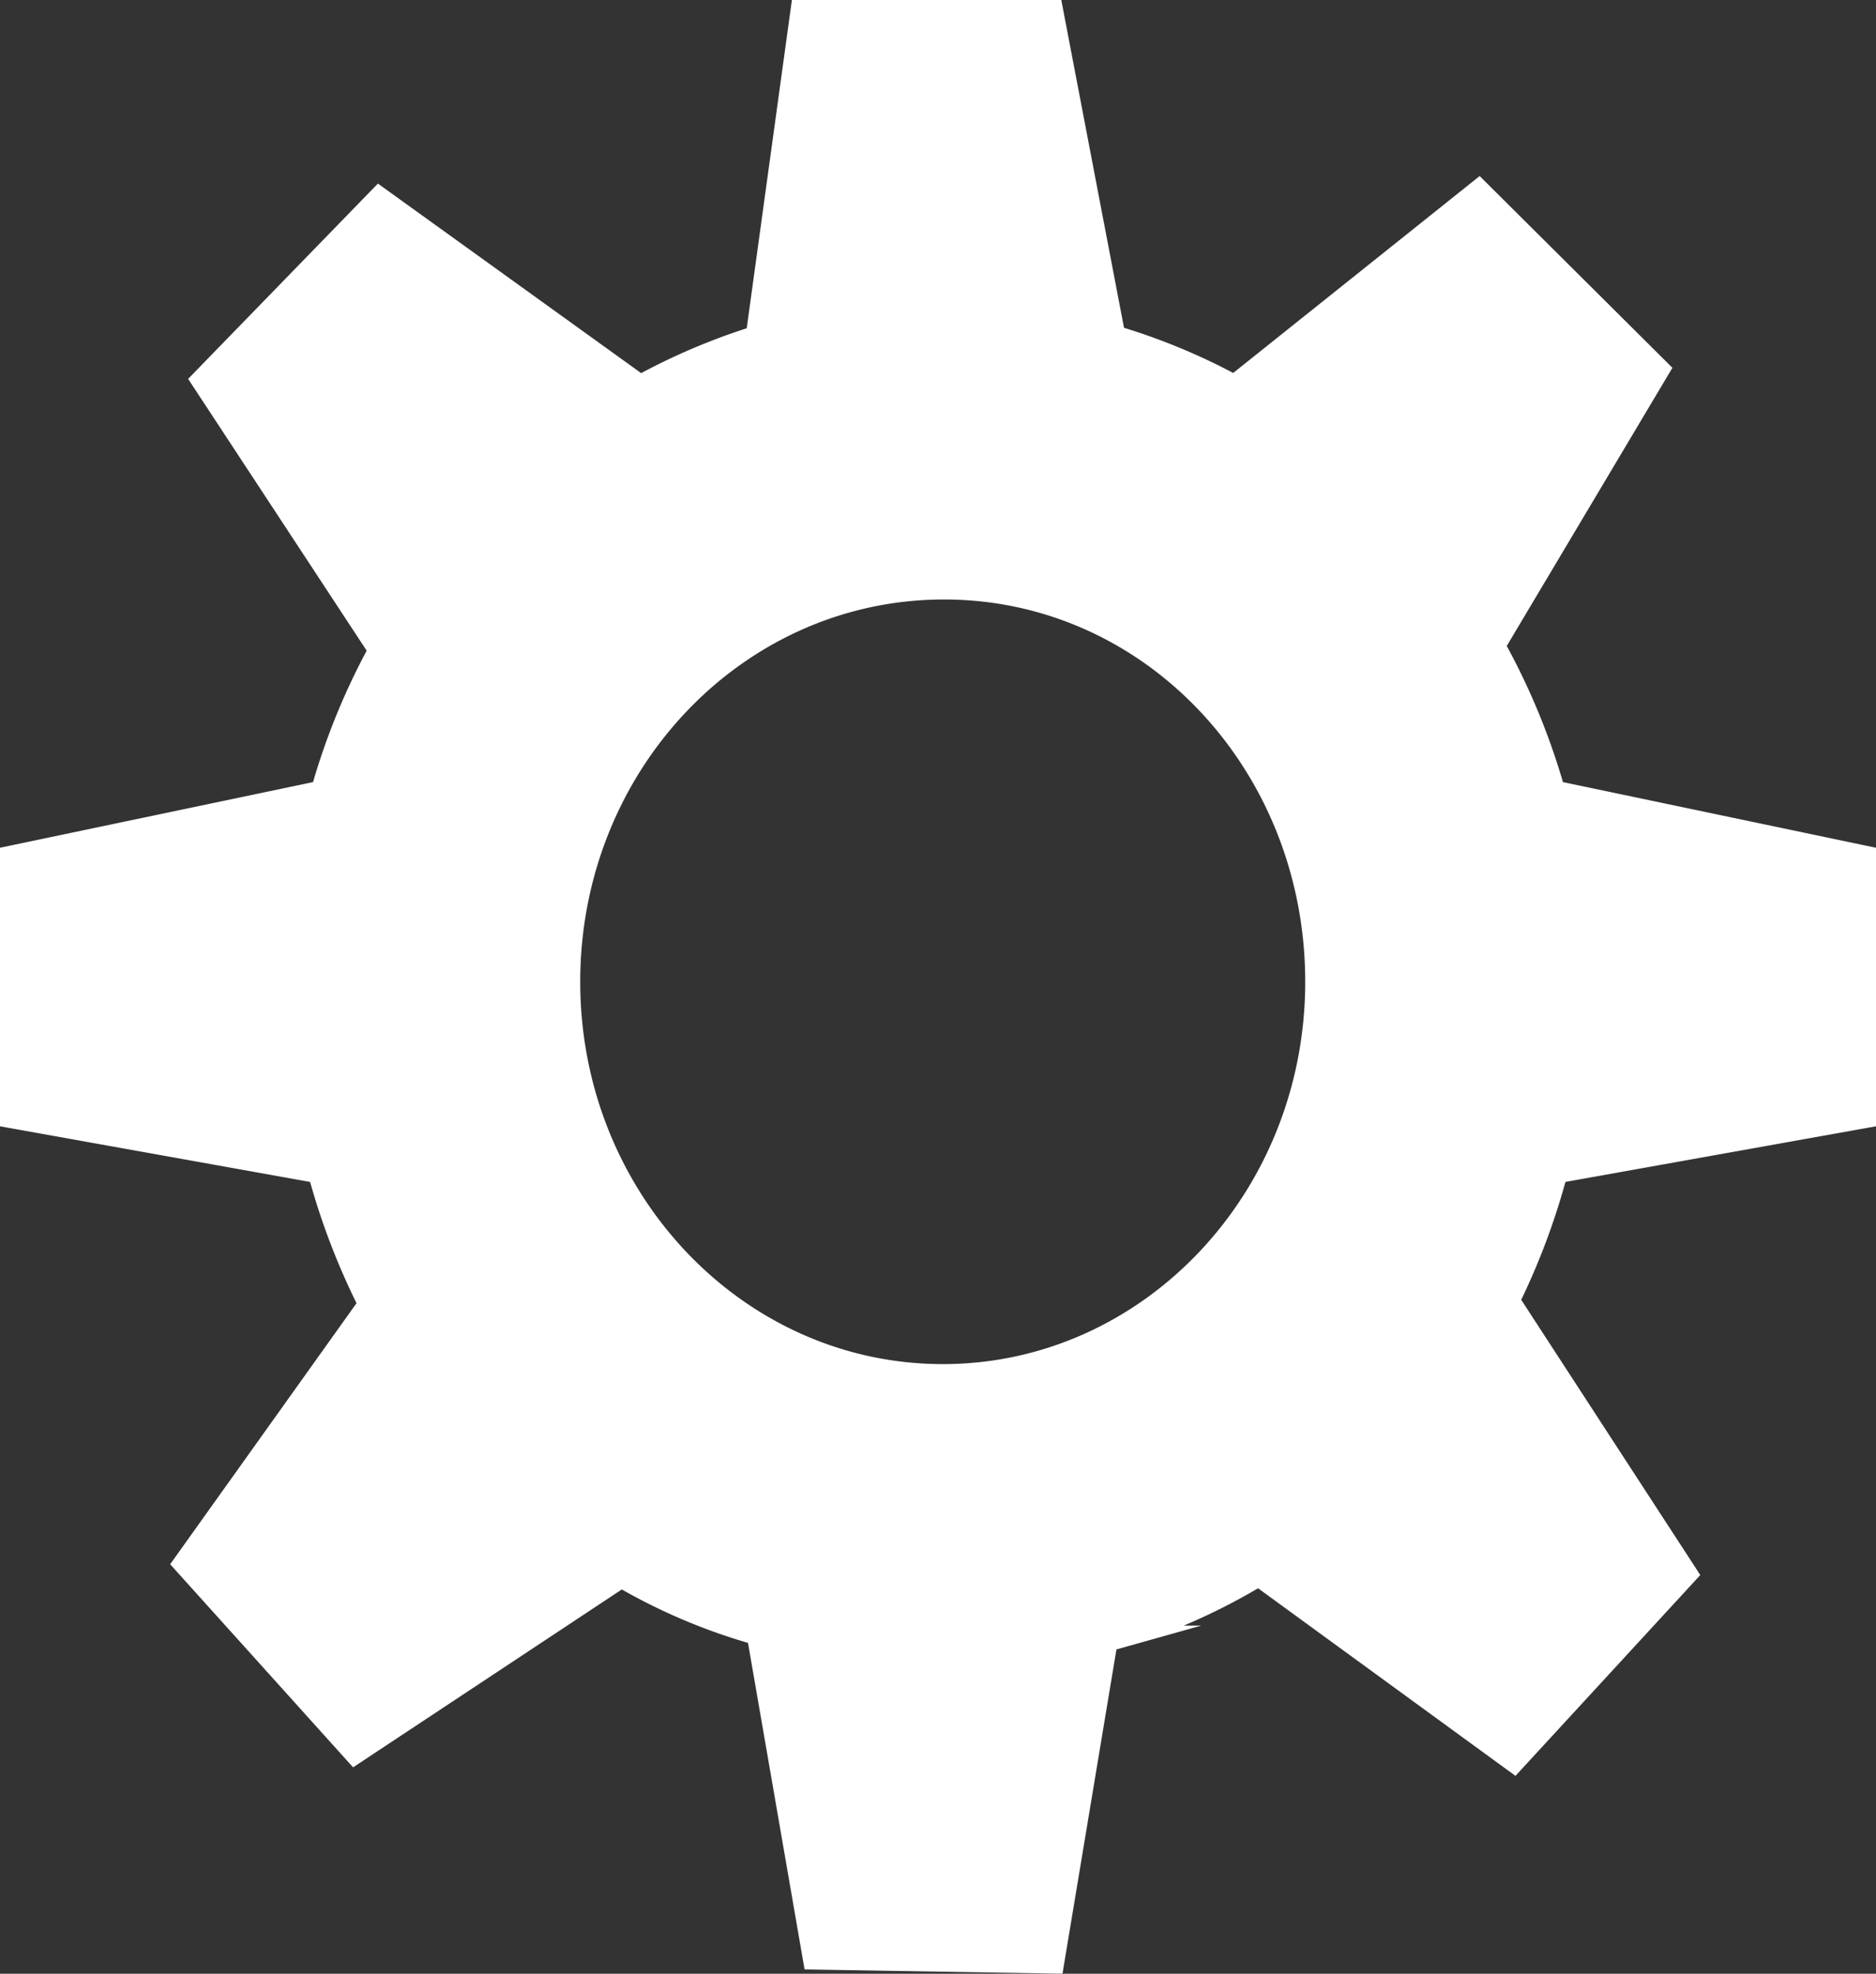 <svg xmlns="http://www.w3.org/2000/svg" viewBox="0 0 77.5 81.52"><rect x="0" y="0" width="77.5" height="81.52" fill="#333333" stroke="none"/><defs><style>.cls-1{fill:#fff;stroke:#fff;stroke-miterlimit:10;}</style></defs><title>settings_icon</title><g id="Layer_2" data-name="Layer 2"><g id="Settings"><path id="settings_icon" class="cls-1" d="M77,46.1V35.42L64.17,32.73a28.11,28.11,0,0,0-2.5-6.06l6.79-11.4L61.09,7.94,51,16a25.55,25.55,0,0,0-5-2.07L43.43.5H33.15L31.3,13.94A26,26,0,0,0,26.45,16L15.67,8.24,8.41,15.71l7.32,11.14a27.81,27.81,0,0,0-2.4,5.88L.5,35.42V46.1l12.71,2.28a28.57,28.57,0,0,0,2.1,5.49L7.67,64.57l7,7.77,11-7.28h0a23.87,23.87,0,0,0,5.67,2.4l2.32,13.39,9.81.16,2.21-13.28.32-.09A25.11,25.11,0,0,0,52,65l10.54,7.68L69.61,65,62.27,53.72a28.54,28.54,0,0,0,2-5.34ZM54.42,40.55c0,9-6.93,16.29-15.47,16.29S23.47,49.55,23.47,40.55,30.4,24.26,39,24.26,54.42,31.56,54.42,40.55Z"/></g></g></svg>
